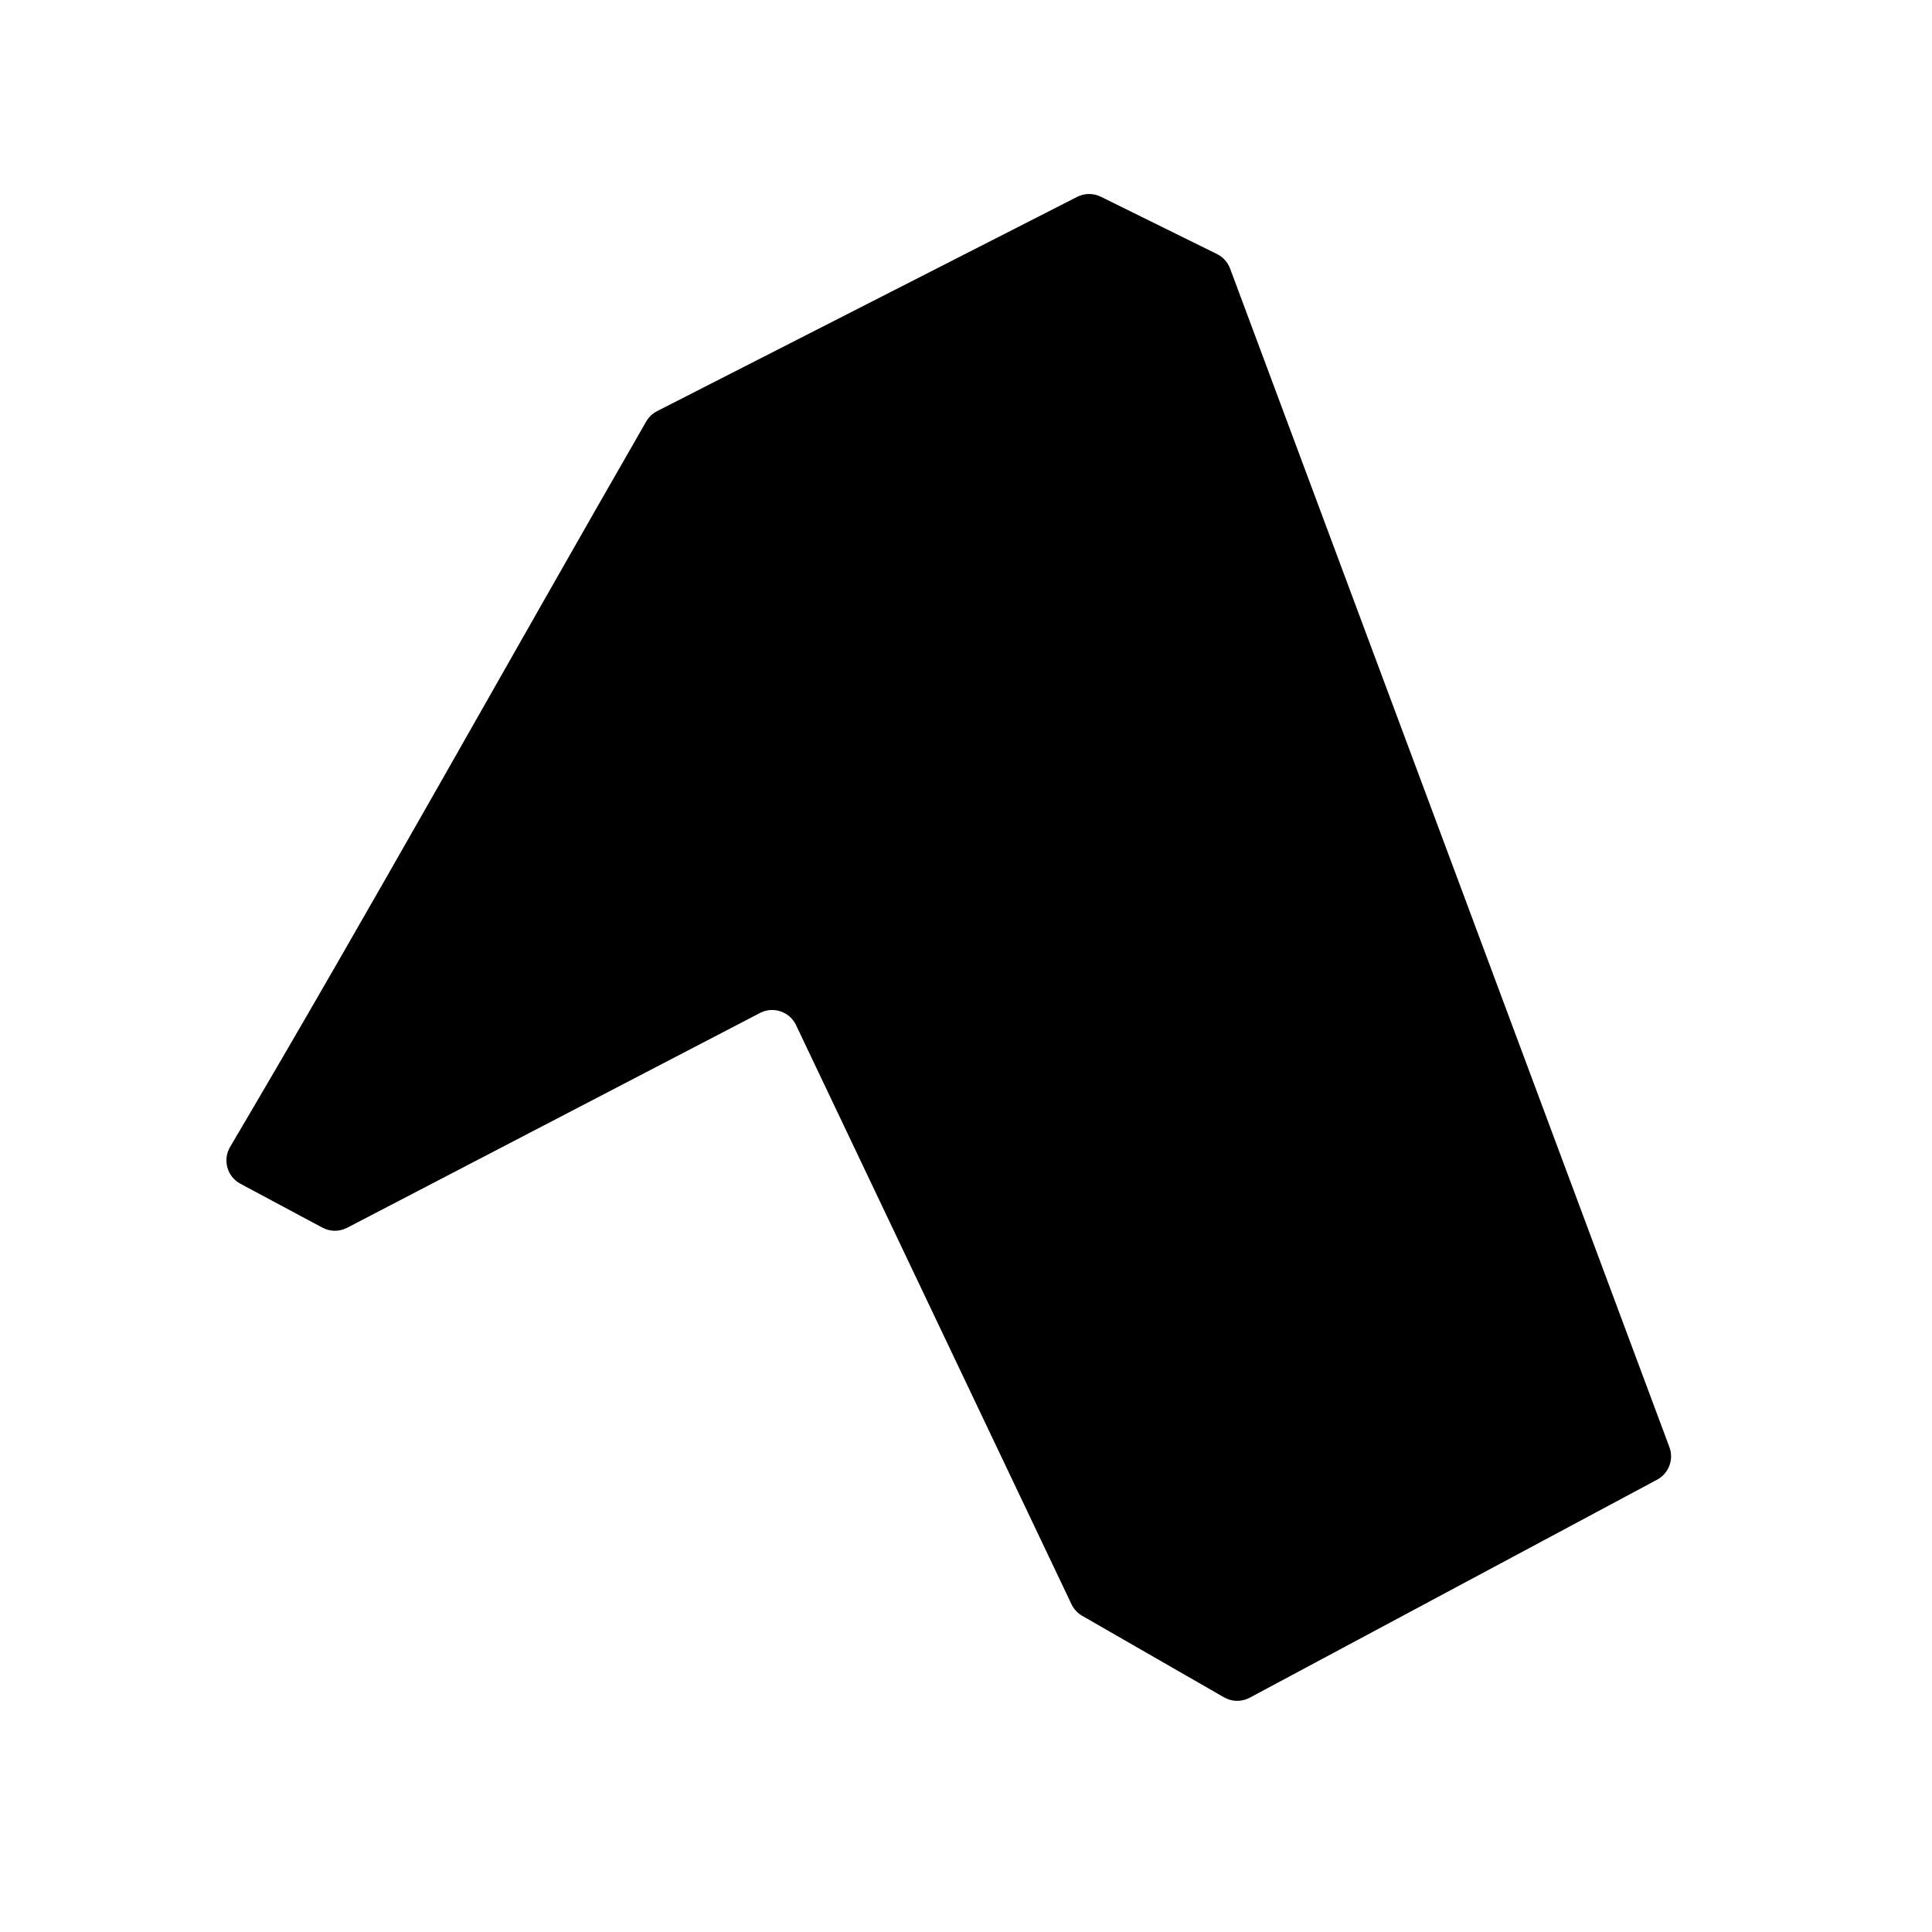 <svg width="1024" height="1024" viewBox="0 0 1024 1024" fill="none" xmlns="http://www.w3.org/2000/svg">
<path d="M183.967 650.759L402.8 536.904C409.834 533.245 418.499 536.151 421.905 543.311L567.921 850.295C569.143 852.865 571.12 855.002 573.587 856.42L648.766 899.629C652.955 902.037 658.089 902.115 662.348 899.835L878.311 784.254C884.488 780.948 887.27 773.585 884.823 767.021L651.969 142.319C650.722 138.975 648.245 136.233 645.045 134.654L583.454 104.268C579.49 102.313 574.836 102.344 570.898 104.352L348.274 217.911C345.86 219.142 343.856 221.047 342.505 223.395C269.03 351.056 196.899 481.042 121.953 607.91C117.897 614.775 120.369 623.641 127.4 627.403L170.899 650.683C174.975 652.864 179.865 652.893 183.967 650.759Z" fill="black"/>
</svg>
